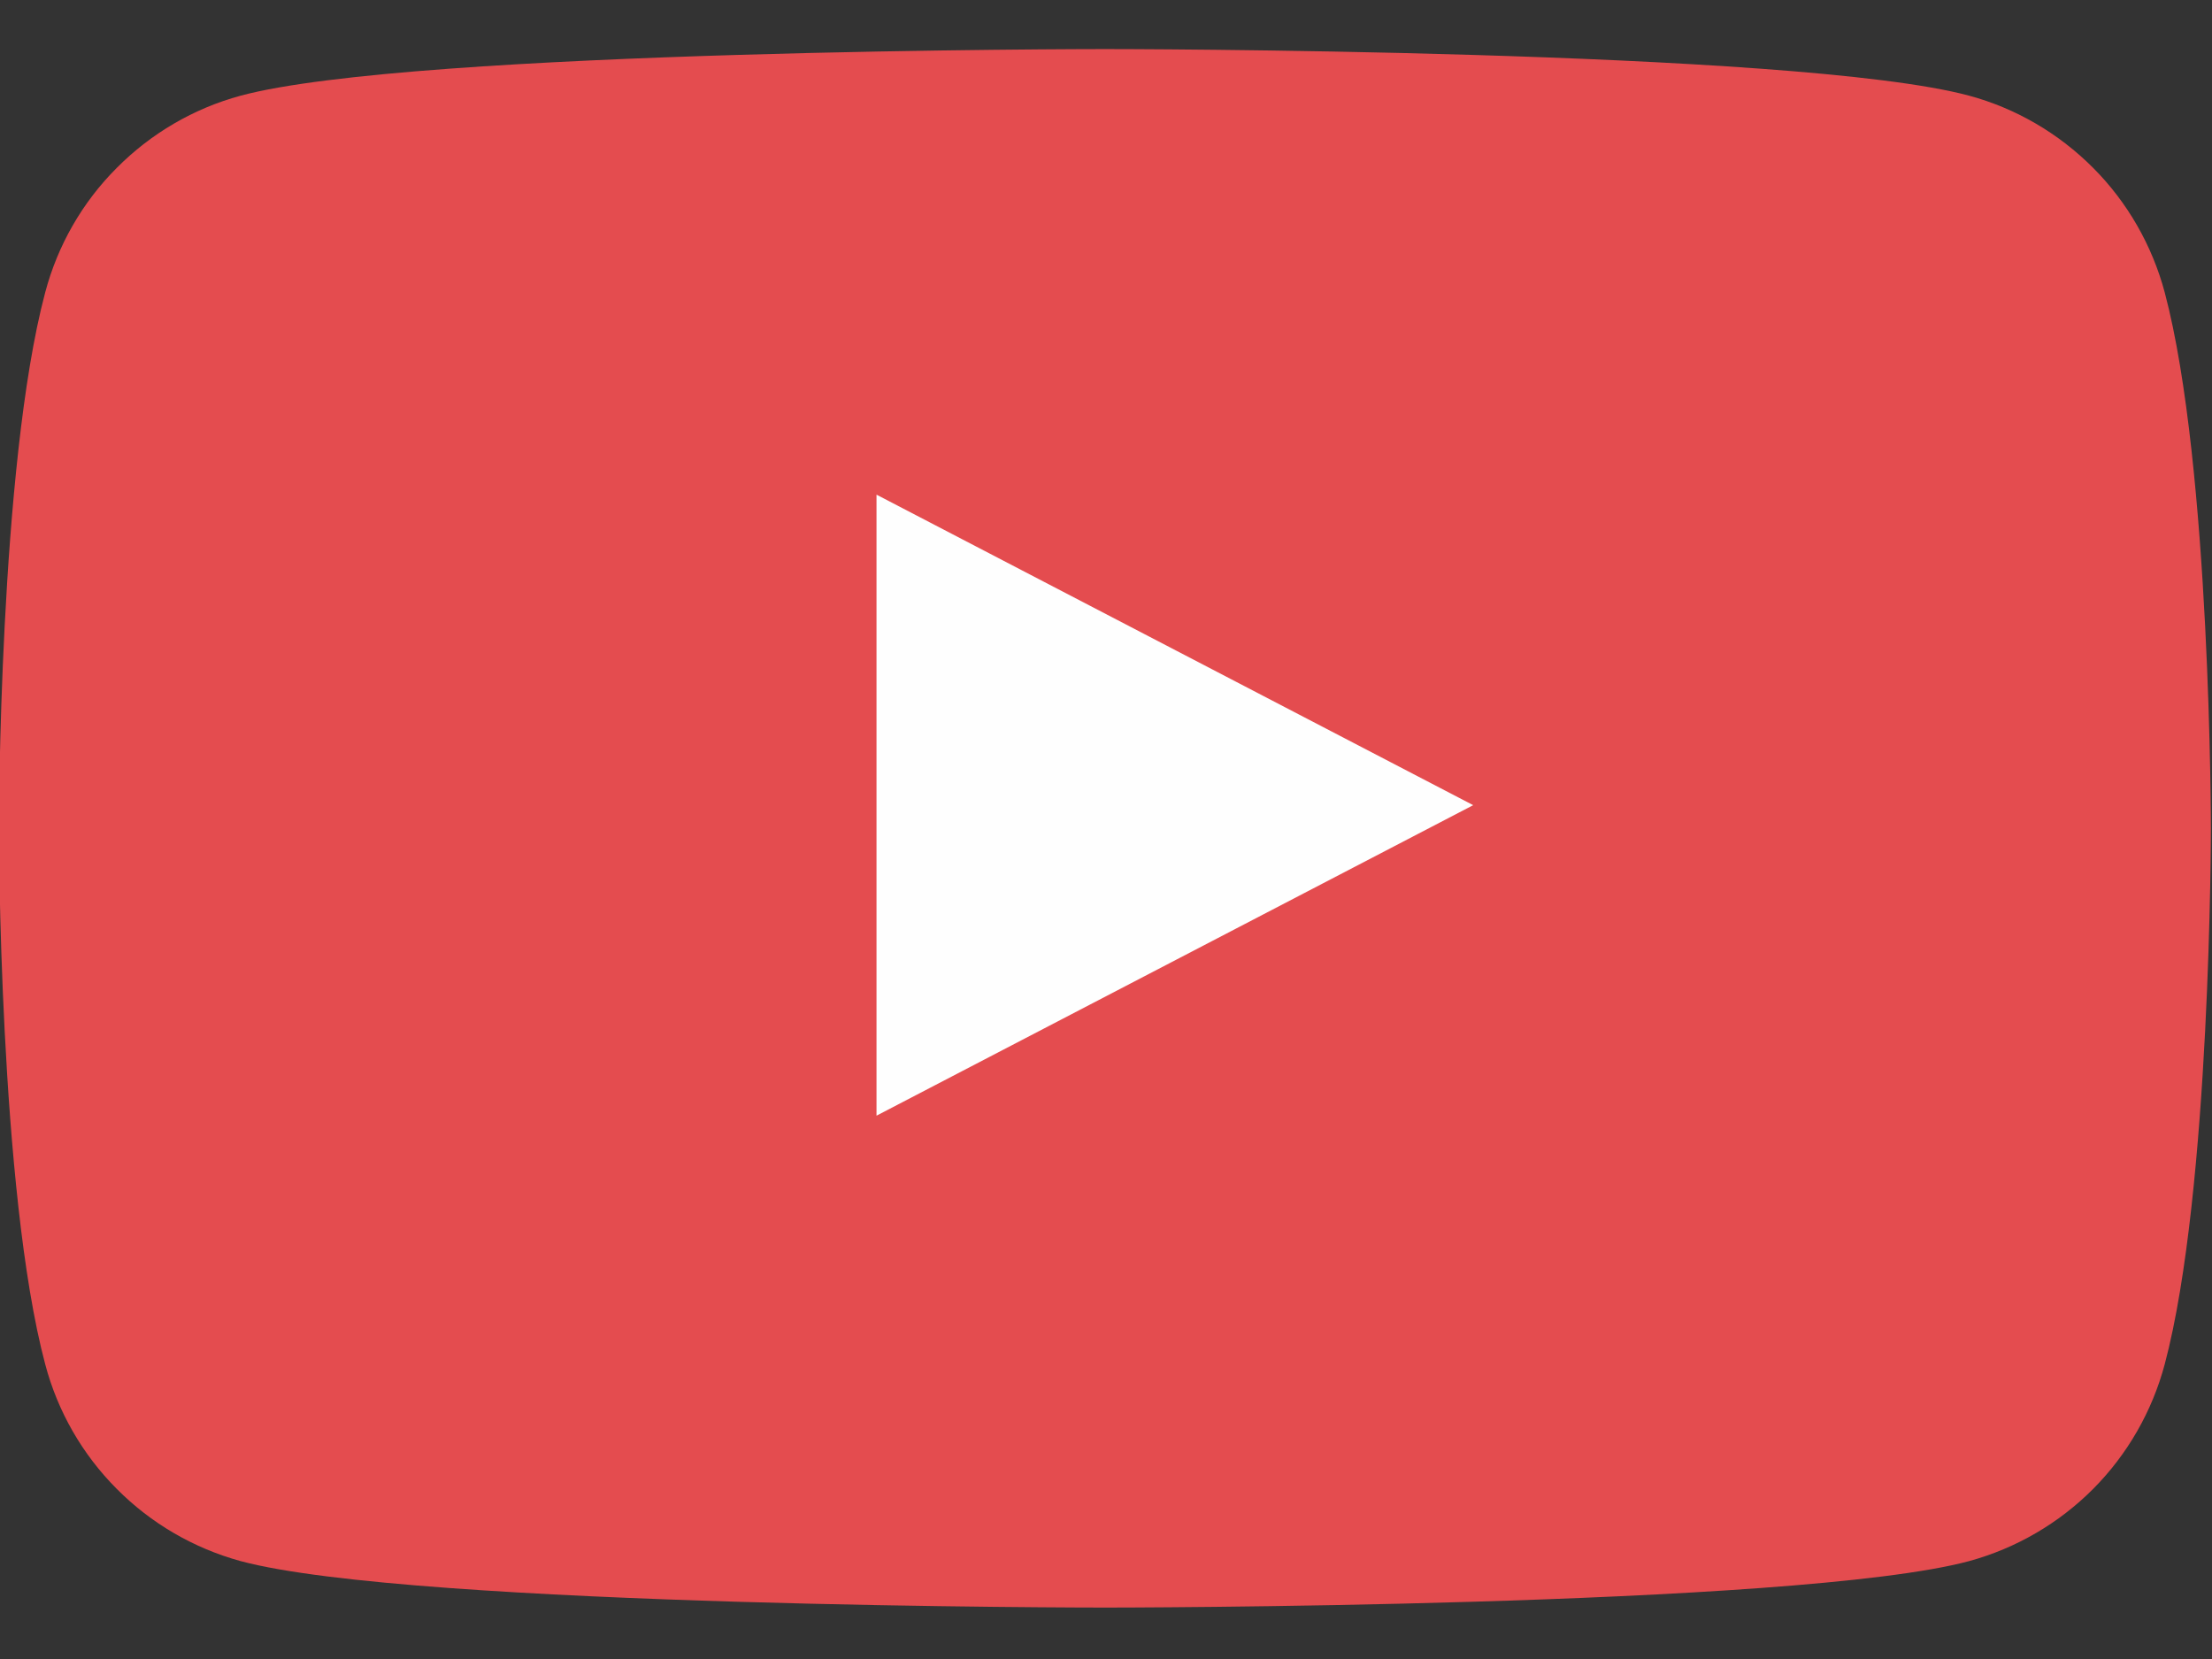 <svg width="16" height="12" viewBox="0 0 16 12" fill="none" xmlns="http://www.w3.org/2000/svg">
<rect x="0" y="0" width="16" height="12" fill="#333333" stroke="none"/>
<path d="M15.658 2.115C15.567 1.775 15.389 1.464 15.141 1.215C14.892 0.965 14.583 0.784 14.243 0.692C12.992 0.355 7.992 0.355 7.992 0.355C7.992 0.355 2.992 0.355 1.741 0.692C1.401 0.784 1.092 0.965 0.844 1.215C0.595 1.464 0.417 1.775 0.327 2.115C-0.008 3.372 -0.008 5.992 -0.008 5.992C-0.008 5.992 -0.008 8.612 0.327 9.868C0.417 10.209 0.595 10.519 0.844 10.769C1.092 11.019 1.401 11.199 1.741 11.292C2.992 11.628 7.992 11.628 7.992 11.628C7.992 11.628 12.992 11.628 14.243 11.292C14.583 11.199 14.892 11.019 15.141 10.769C15.389 10.519 15.567 10.209 15.658 9.868C15.992 8.612 15.992 5.992 15.992 5.992C15.992 5.992 15.992 3.372 15.658 2.115Z" fill="#E44C4F"/>
<path d="M6.34 8.07V3.578L10.656 5.824L6.34 8.07Z" fill="#FEFEFE"/>
</svg>
